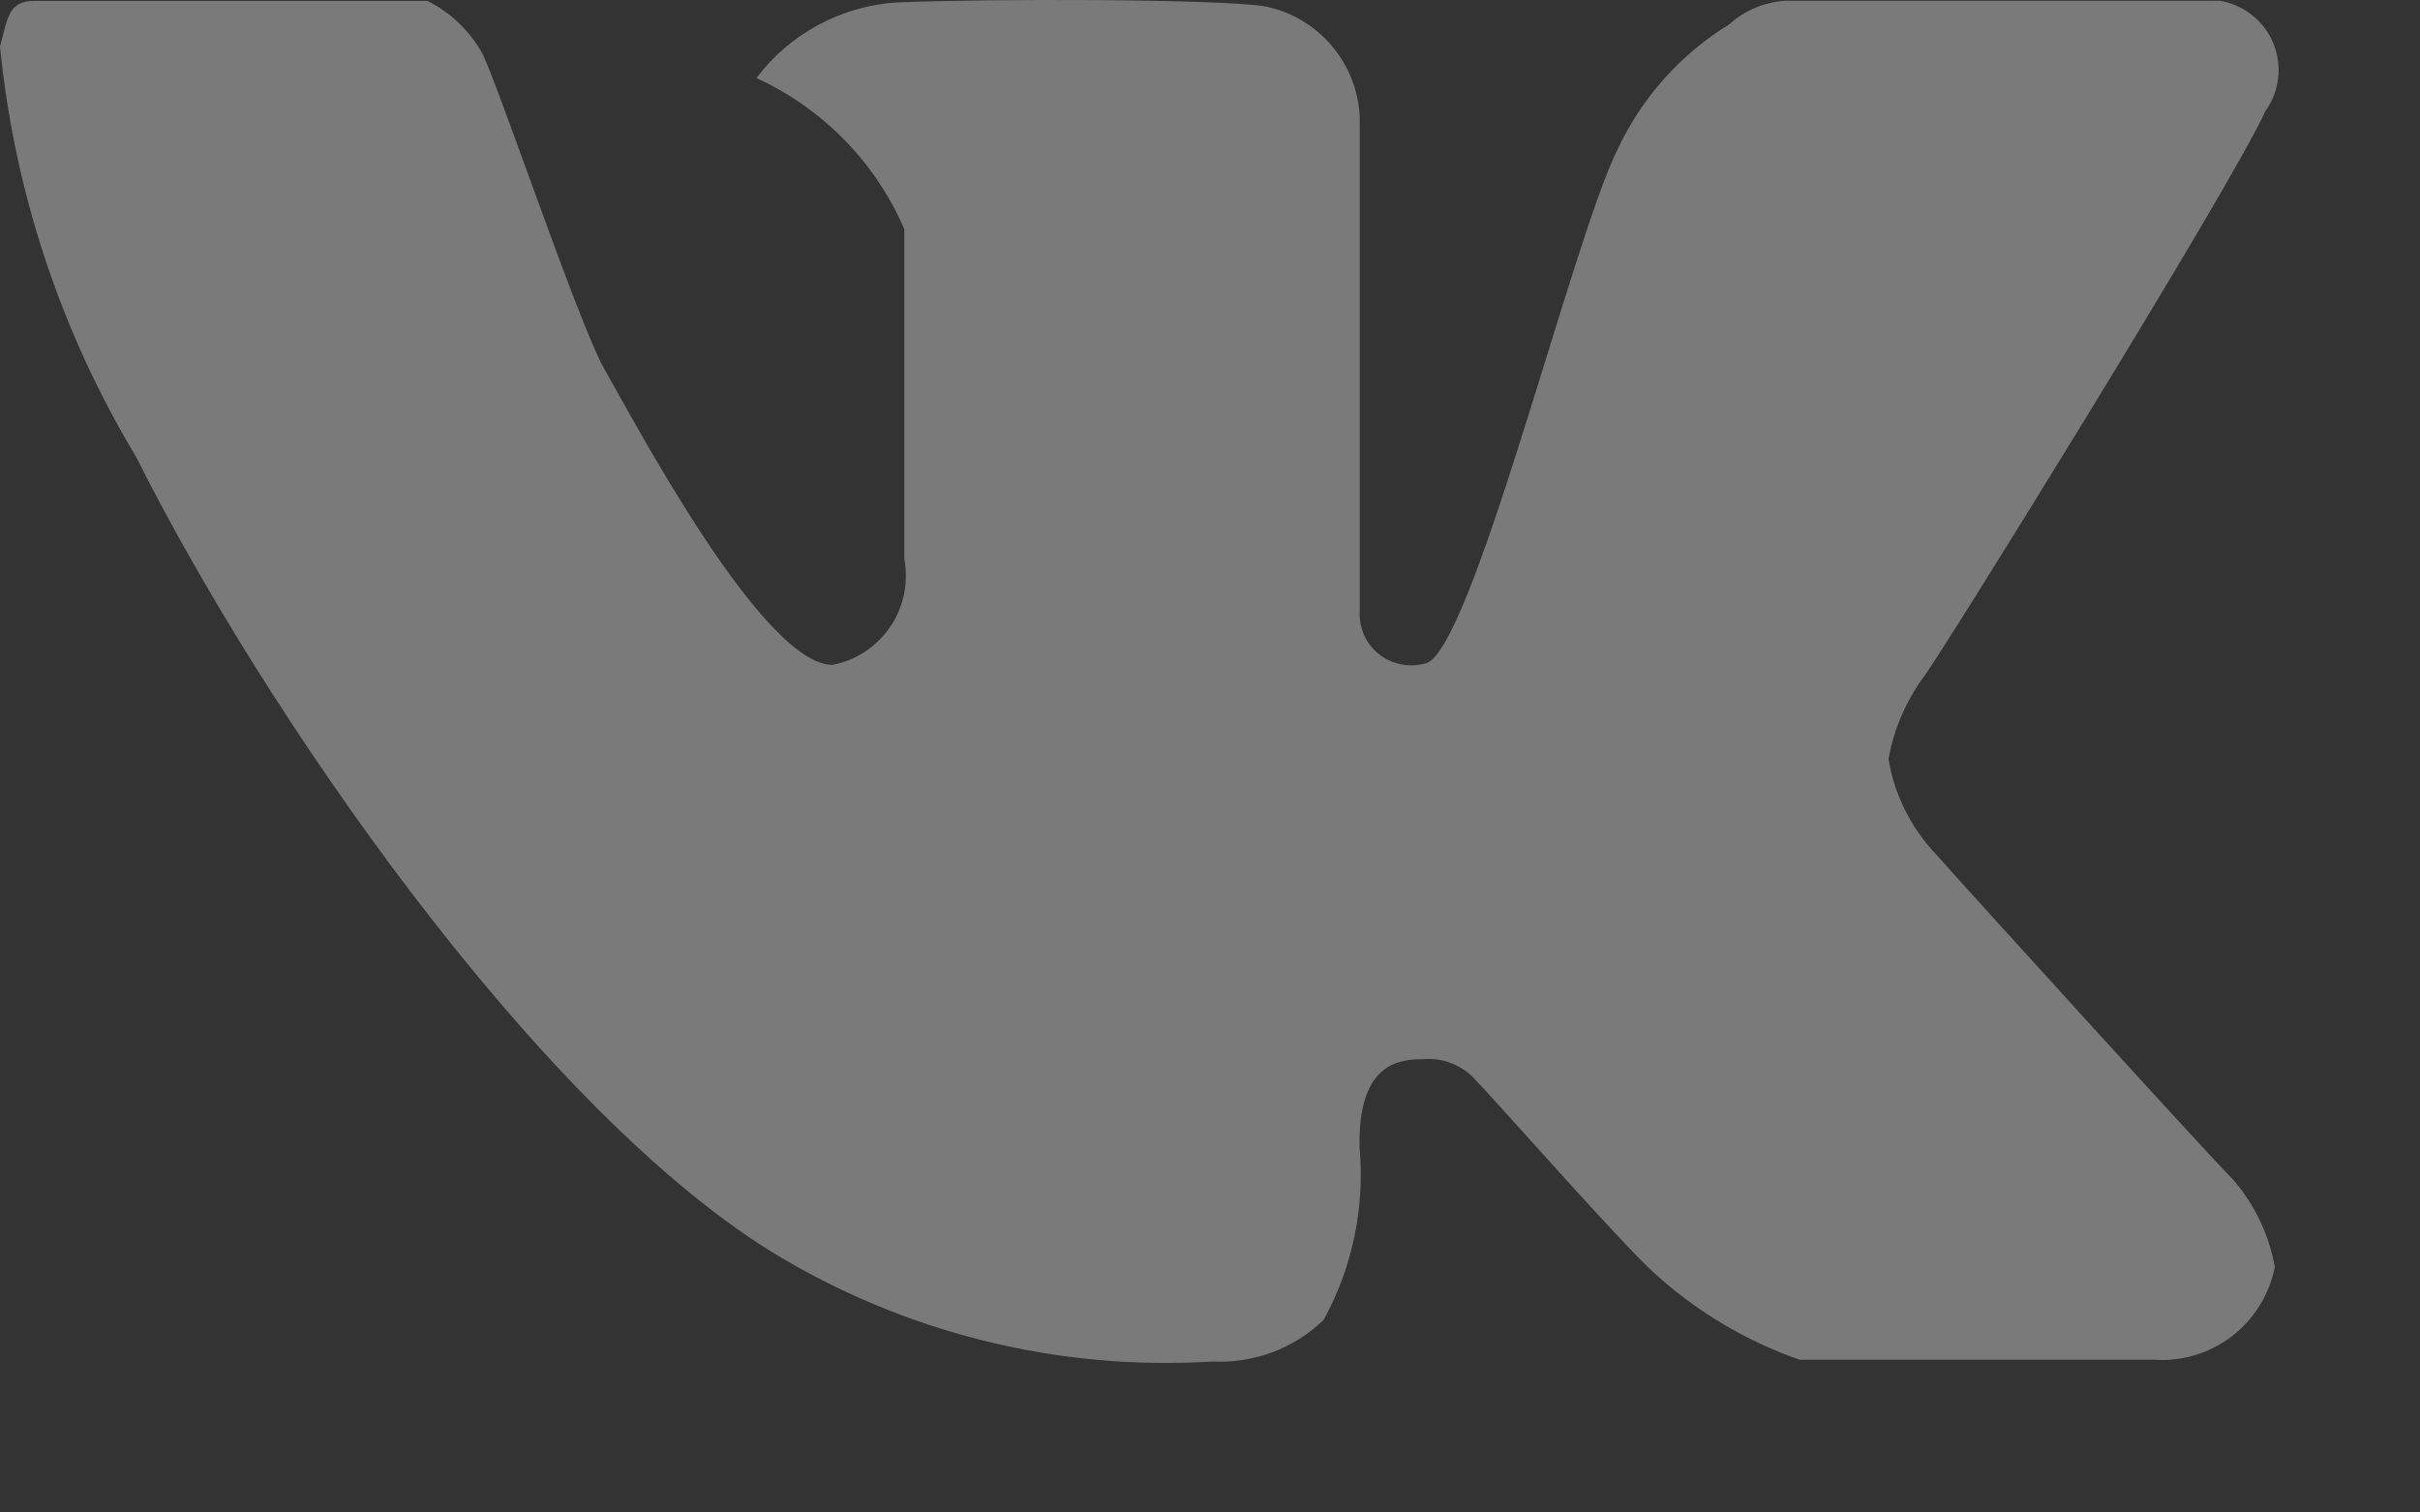 <svg width="16" height="10" viewBox="0 0 16 10" fill="none" xmlns="http://www.w3.org/2000/svg">
<rect x="0" y="0" width="16" height="10" fill="#333333" stroke="none"/>
<path opacity="0.35" fill-rule="evenodd" clip-rule="evenodd" d="M8.99 0.781V4.037C8.986 4.091 8.996 4.145 9.017 4.195C9.038 4.244 9.071 4.288 9.113 4.322C9.155 4.356 9.204 4.38 9.257 4.391C9.309 4.403 9.364 4.401 9.416 4.388C9.716 4.368 10.394 1.587 10.695 0.987C10.855 0.646 11.111 0.358 11.433 0.161C11.534 0.069 11.664 0.015 11.8 0.005H14.678C14.756 0.019 14.829 0.051 14.89 0.1C14.952 0.149 15 0.213 15.03 0.286C15.06 0.359 15.071 0.438 15.062 0.517C15.053 0.595 15.024 0.67 14.978 0.734C14.753 1.234 12.823 4.343 12.723 4.469C12.603 4.632 12.521 4.82 12.486 5.019C12.525 5.254 12.634 5.472 12.798 5.646C12.998 5.872 14.614 7.651 14.765 7.8C14.907 7.964 15.002 8.164 15.04 8.377C15.004 8.559 14.903 8.722 14.756 8.835C14.608 8.948 14.425 9.003 14.24 8.99C13.614 8.99 12.074 8.99 11.898 8.99C11.546 8.867 11.223 8.675 10.946 8.425C10.721 8.225 9.887 7.273 9.762 7.148C9.72 7.098 9.666 7.058 9.604 7.033C9.543 7.007 9.477 6.997 9.411 7.003C9.261 7.003 8.976 7.019 8.989 7.588C9.024 7.983 8.942 8.38 8.751 8.727C8.653 8.821 8.538 8.894 8.411 8.941C8.284 8.988 8.149 9.009 8.014 9.002C6.991 9.065 5.974 8.811 5.1 8.276C3.526 7.298 1.734 4.686 0.9 3.021C0.402 2.194 0.095 1.267 0 0.307C0.05 0.131 0.05 0.006 0.226 0.006C0.402 0.006 2.615 0.006 2.826 0.006C2.972 0.079 3.094 0.193 3.177 0.333C3.252 0.433 3.824 2.145 3.999 2.446C4.174 2.747 5.037 4.396 5.505 4.396C5.66 4.366 5.797 4.275 5.886 4.144C5.975 4.013 6.008 3.852 5.979 3.696C5.979 3.296 5.979 1.717 5.979 1.516C5.789 1.073 5.44 0.717 5.001 0.516C5.11 0.371 5.25 0.251 5.41 0.165C5.57 0.079 5.747 0.028 5.928 0.016C6.528 -0.009 8.033 -0.008 8.358 0.041C8.531 0.074 8.688 0.166 8.803 0.3C8.918 0.435 8.984 0.604 8.99 0.781Z" fill="white"/>
</svg>
